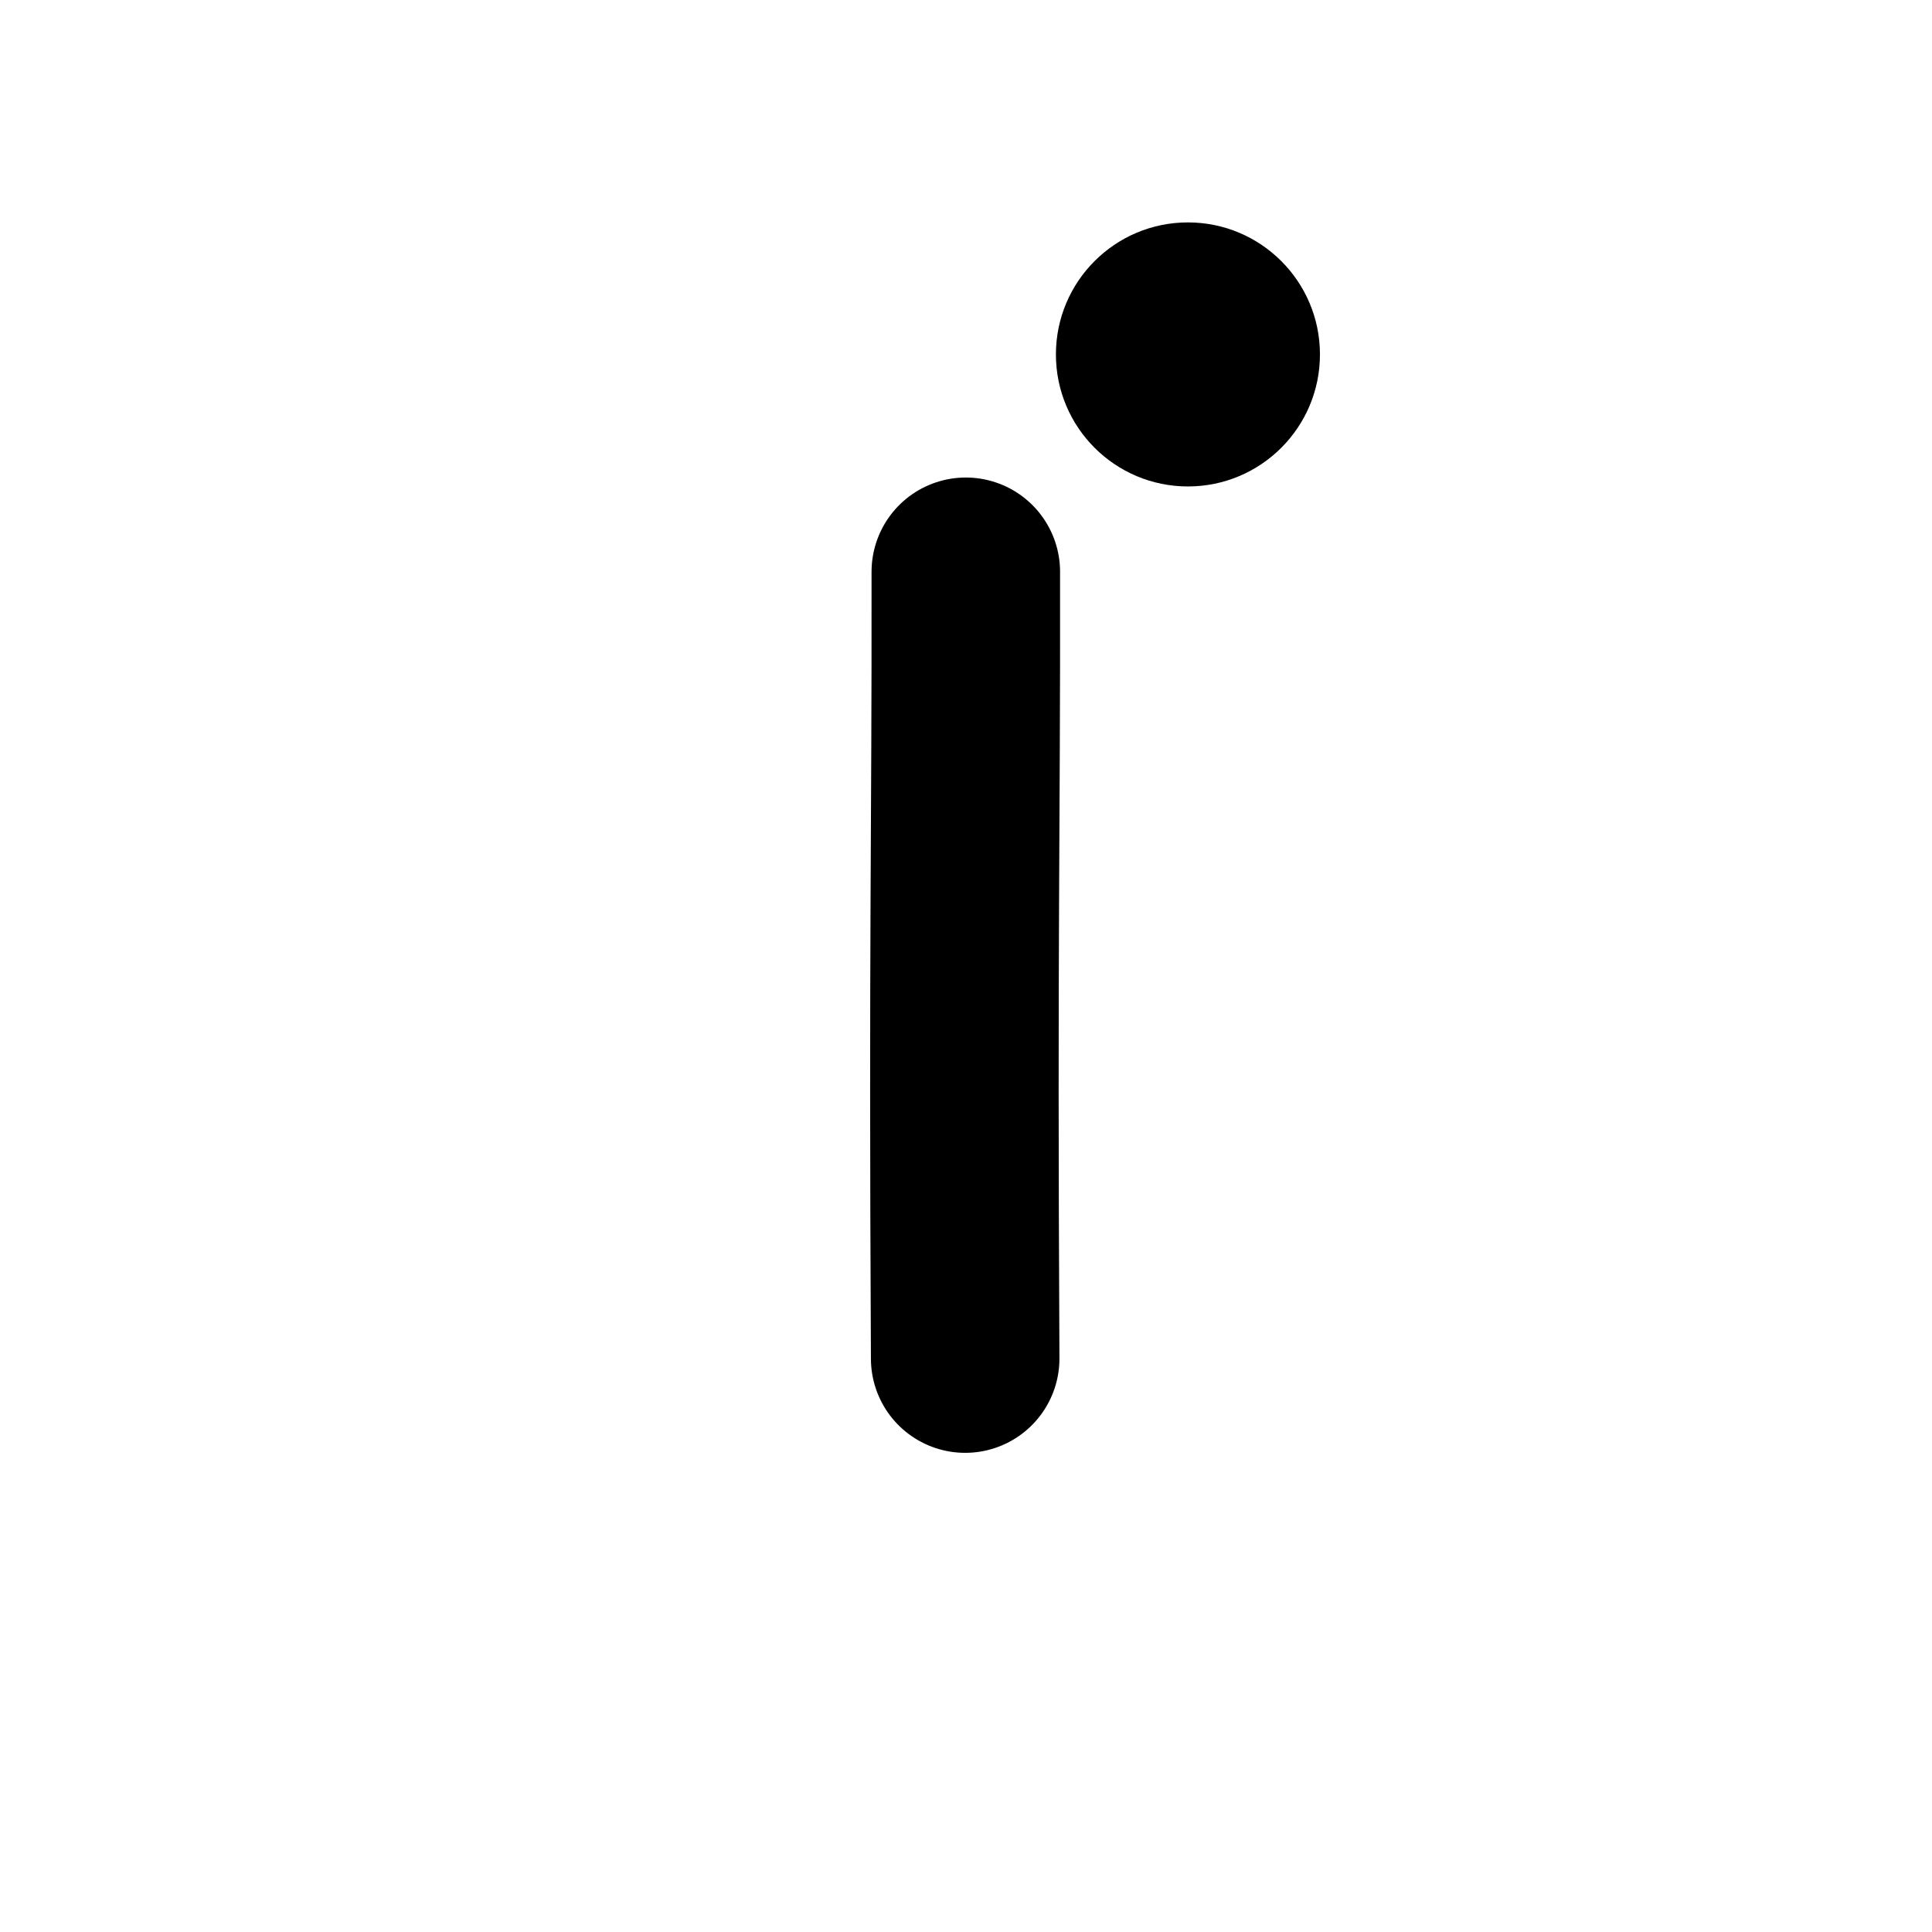 <?xml version="1.0" encoding="UTF-8" standalone="no"?>
<!DOCTYPE svg PUBLIC "-//W3C//DTD SVG 1.1//EN" "http://www.w3.org/Graphics/SVG/1.1/DTD/svg11.dtd">
<svg width="100%" height="100%" viewBox="0 0 256 256" version="1.1" xmlns="http://www.w3.org/2000/svg" xmlns:xlink="http://www.w3.org/1999/xlink" xml:space="preserve" xmlns:serif="http://www.serif.com/" style="fill-rule:evenodd;clip-rule:evenodd;stroke-linecap:round;stroke-linejoin:round;stroke-miterlimit:1.5;">
    <g transform="matrix(0.285,0,0,0.285,-31.005,-19.377)">
        <g transform="matrix(0.682,0,0,0.682,197.337,103.195)">
            <circle cx="680" cy="190" r="90"/>
        </g>
        <g transform="matrix(1,0,0,1,45.611,98.753)">
            <path d="M511.92,600.878C510.891,400.875 512.376,360.55 512.212,235.075" style="fill:none;stroke:black;stroke-width:87.65px;"/>
        </g>
    </g>
</svg>
